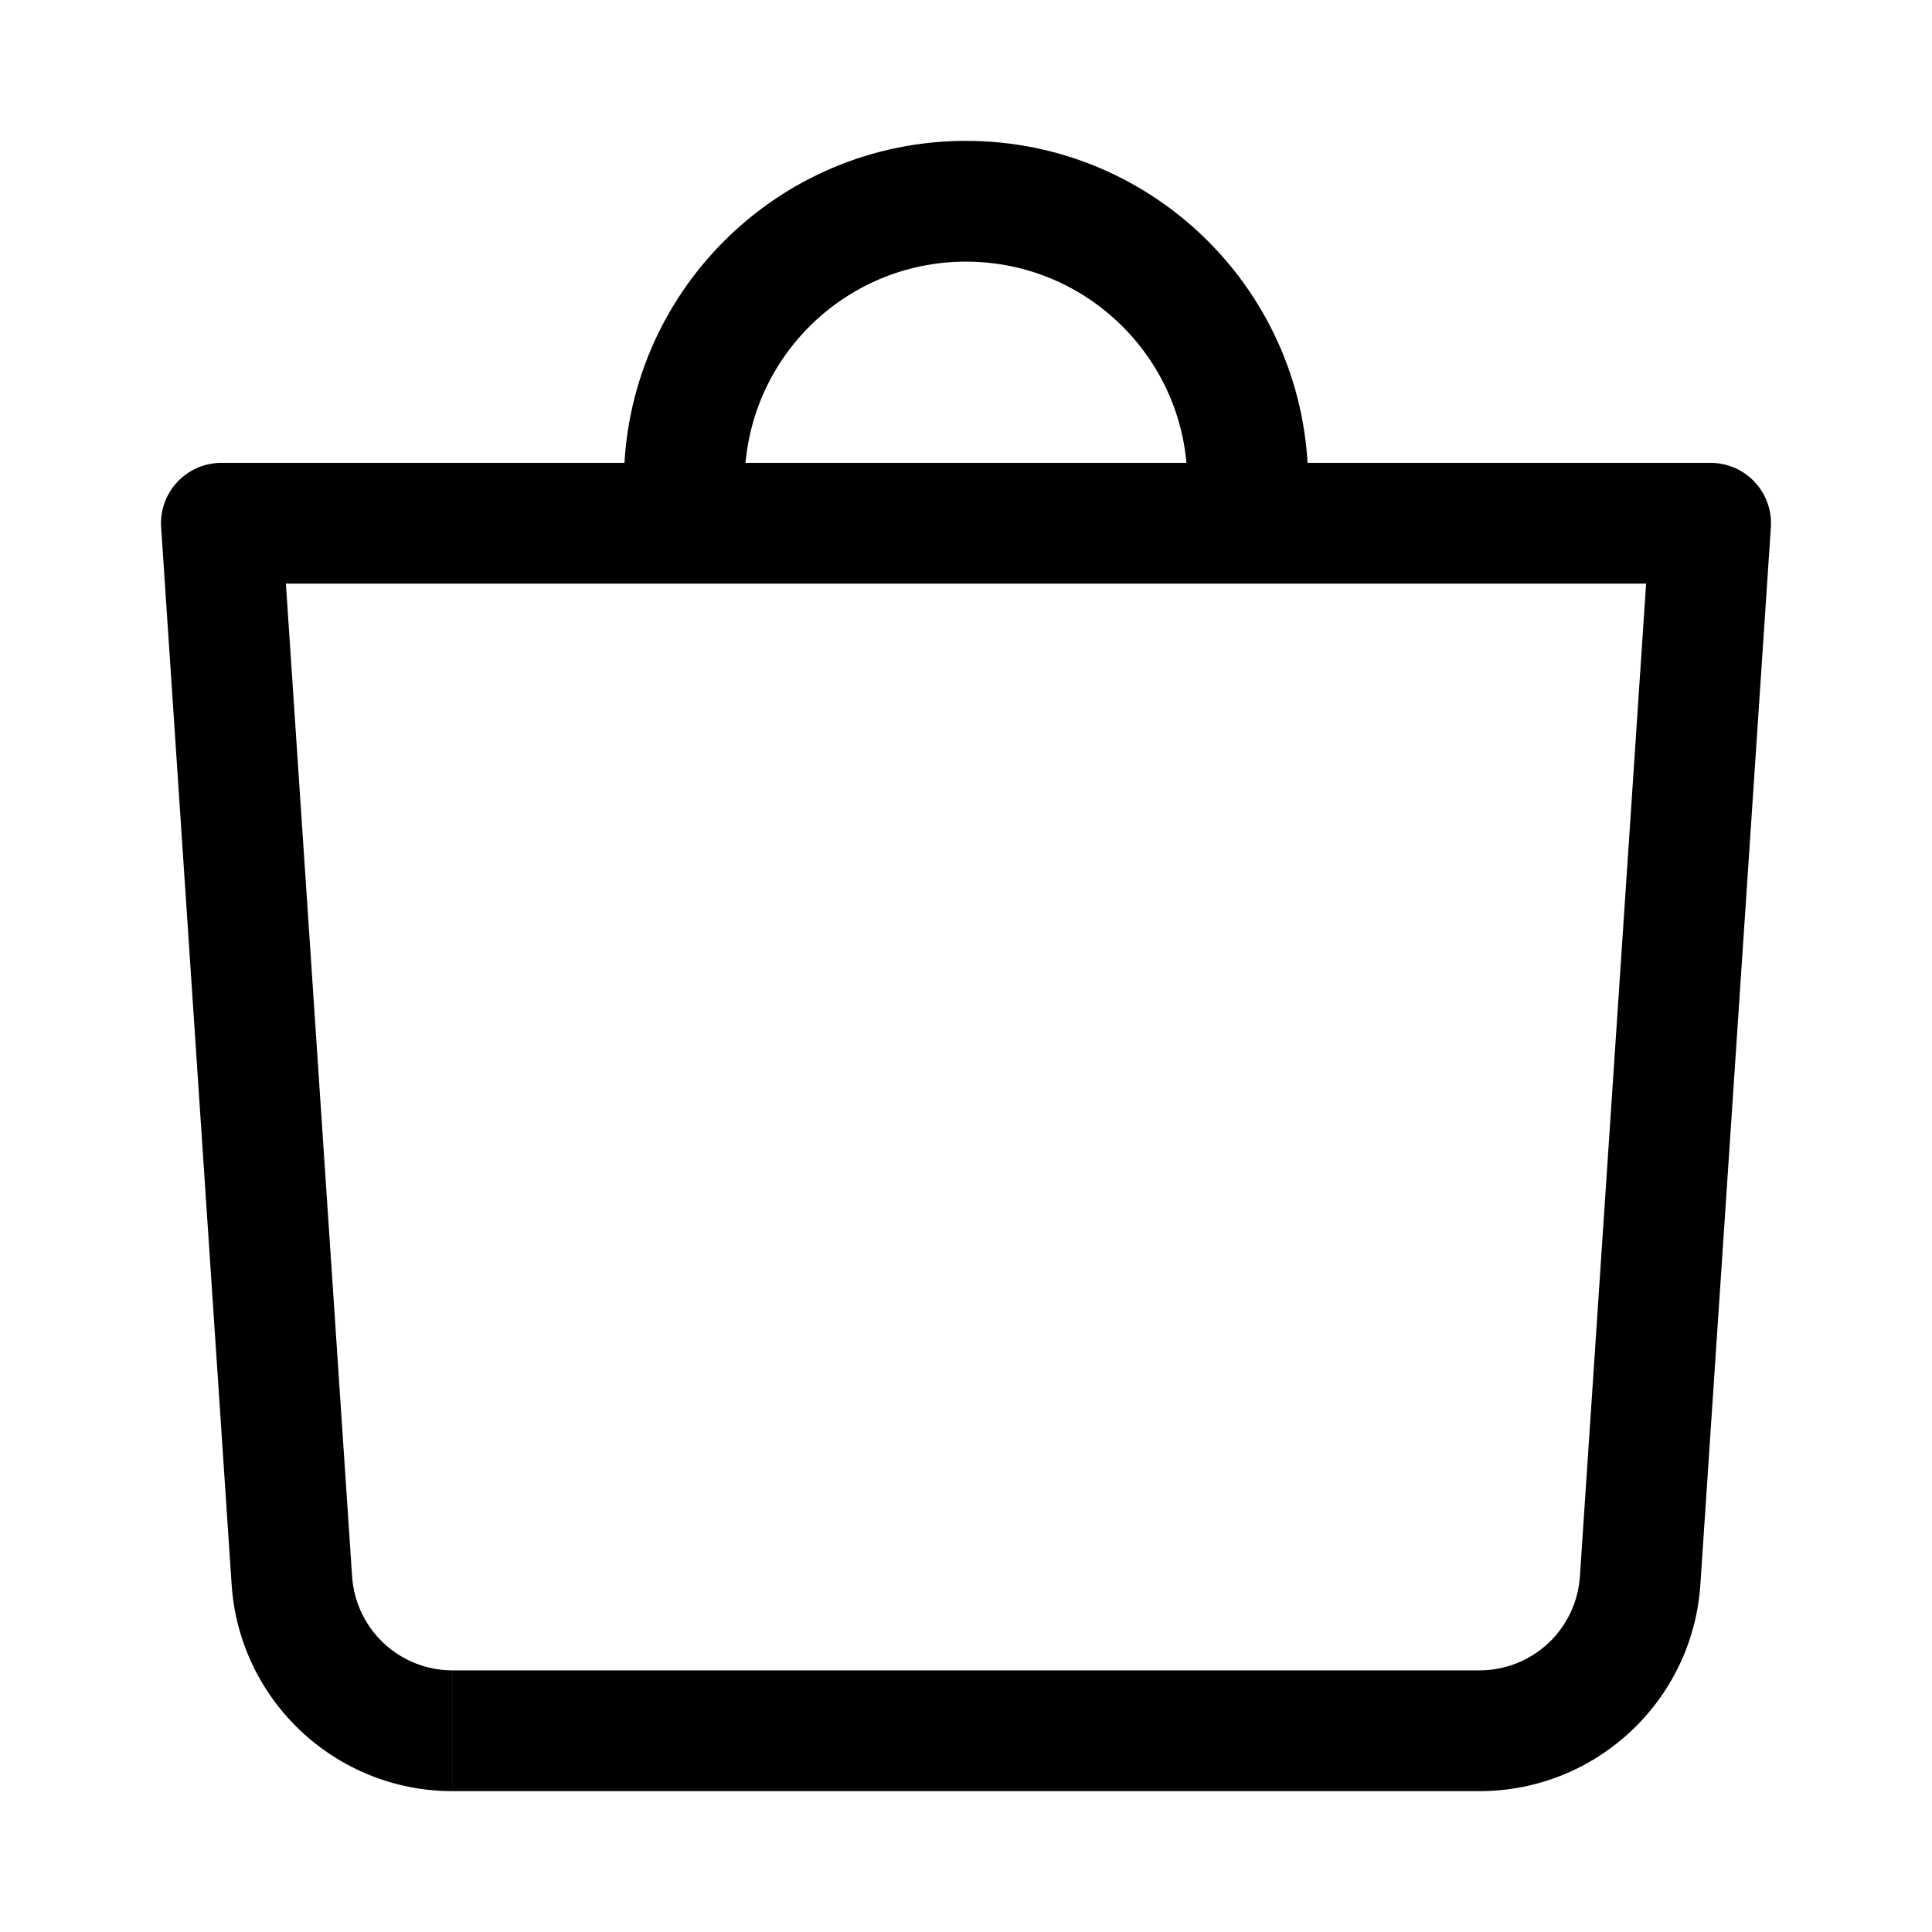 <svg width="45" height="45" viewBox="0 0 45 45" fill="none" xmlns="http://www.w3.org/2000/svg">
<g id="shopee 1">
<path id="Vector" d="M5.156 12.188V10.781C4.964 10.781 4.773 10.821 4.596 10.897C4.42 10.974 4.261 11.086 4.129 11.227C3.998 11.367 3.896 11.534 3.832 11.715C3.767 11.896 3.74 12.089 3.753 12.281L5.156 12.188ZM39.844 12.188L41.247 12.281C41.26 12.089 41.233 11.896 41.168 11.715C41.104 11.534 41.002 11.367 40.871 11.227C40.739 11.086 40.58 10.974 40.404 10.897C40.227 10.821 40.036 10.781 39.844 10.781V12.188ZM8.201 36.718L6.559 12.094L3.753 12.281L5.395 36.905L8.201 36.718ZM39.605 36.905L41.247 12.281L38.441 12.094L36.799 36.718L39.605 36.905ZM36.799 36.718C36.759 37.312 36.496 37.868 36.062 38.274C35.627 38.68 35.055 38.906 34.46 38.906V41.719C37.175 41.719 39.425 39.614 39.605 36.905L36.799 36.718ZM5.395 36.905C5.575 39.614 7.825 41.719 10.539 41.719V38.906C9.945 38.906 9.372 38.68 8.938 38.274C8.504 37.868 8.241 37.312 8.201 36.718L5.395 36.905ZM17.344 11.25C17.344 8.402 19.652 6.094 22.5 6.094V3.281C18.099 3.281 14.531 6.849 14.531 11.25H17.344ZM22.5 6.094C25.348 6.094 27.656 8.402 27.656 11.25H30.469C30.469 6.849 26.901 3.281 22.5 3.281V6.094ZM5.156 13.594H39.844V10.781H5.156V13.594ZM10.54 41.719H34.46V38.906H10.54V41.719Z" fill="black"/>
</g>
</svg>
